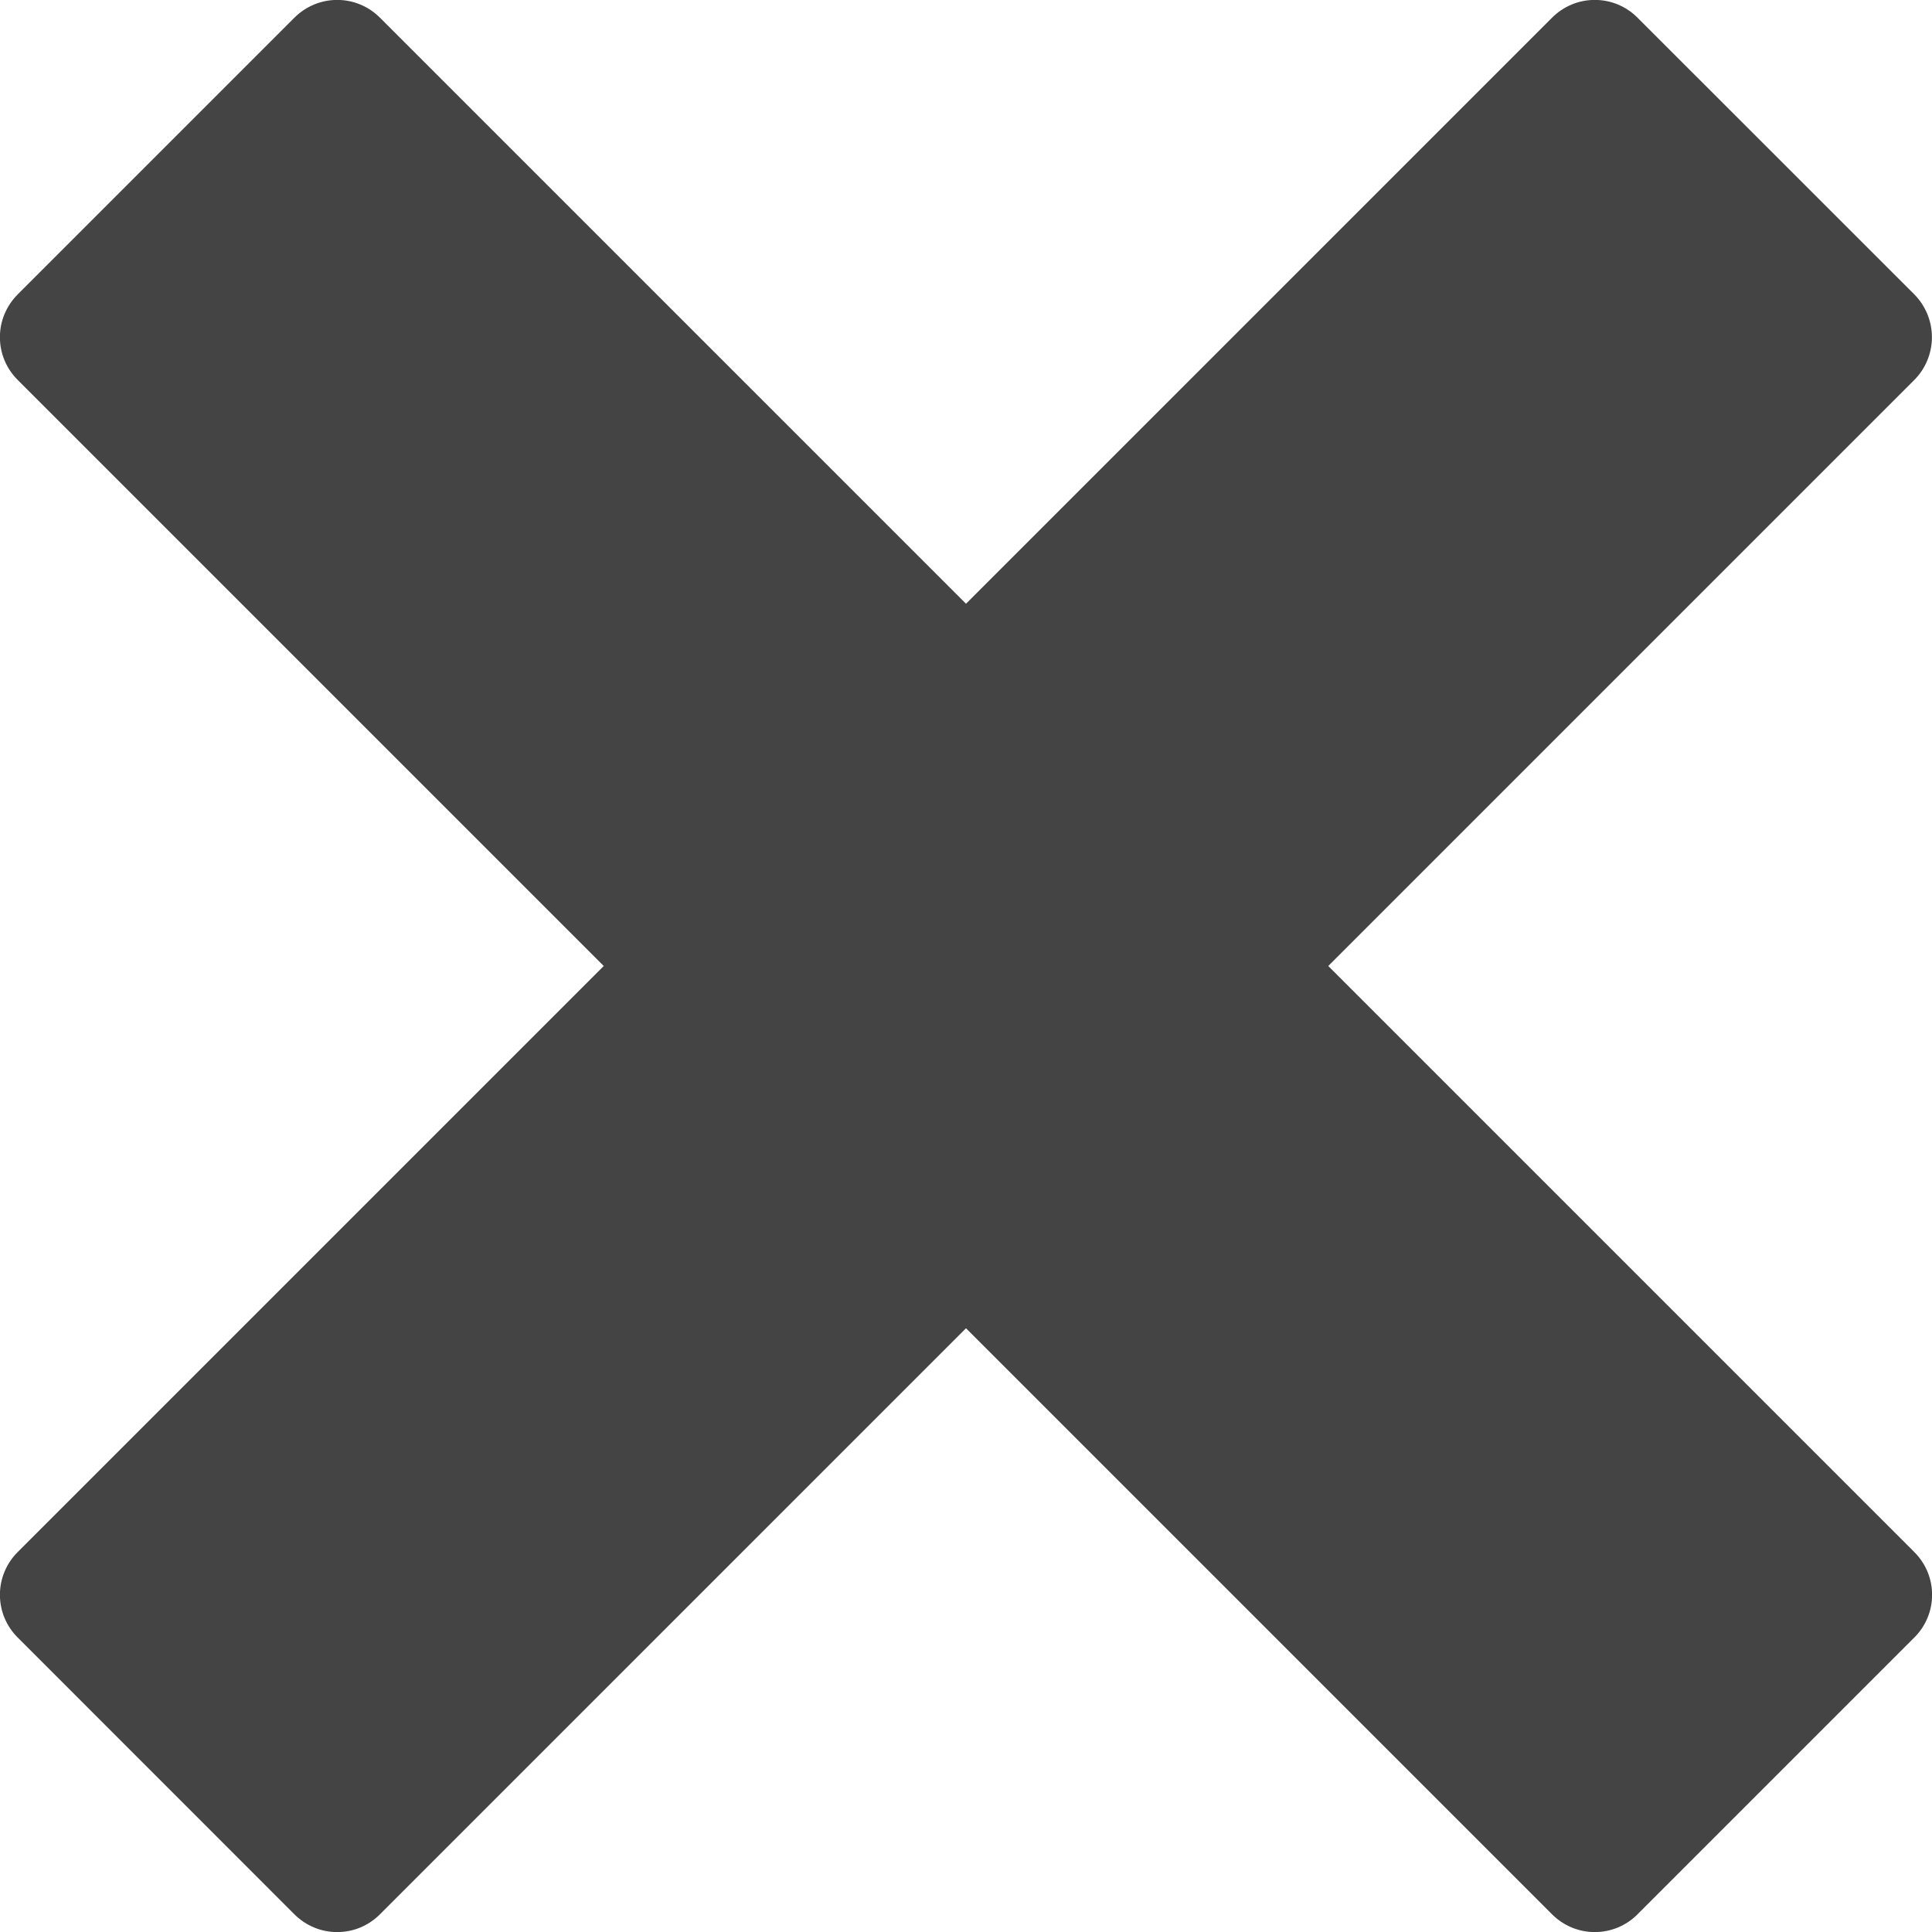 <svg width="24" height="24" viewBox="0 0 24 24" fill="none" xmlns="http://www.w3.org/2000/svg">
<g clip-path="url(#clip0_6_2)">
<path d="M23.781 19.281L16.5 12L23.781 4.719C23.921 4.578 23.999 4.387 23.999 4.189C23.999 3.99 23.921 3.8 23.781 3.658L20.341 0.219C20.272 0.149 20.189 0.094 20.098 0.056C20.007 0.018 19.91 -0.001 19.811 -0.001C19.713 -0.001 19.615 0.018 19.524 0.056C19.433 0.094 19.351 0.149 19.281 0.219L12 7.5L4.719 0.219C4.578 0.078 4.388 -0.001 4.189 -0.001C3.99 -0.001 3.799 0.078 3.658 0.219L0.219 3.658C0.149 3.728 0.094 3.811 0.056 3.902C0.018 3.993 -0.001 4.09 -0.001 4.189C-0.001 4.287 0.018 4.385 0.056 4.476C0.094 4.567 0.149 4.649 0.219 4.719L7.5 12L0.219 19.281C0.078 19.422 -0.001 19.612 -0.001 19.811C-0.001 20.01 0.078 20.201 0.219 20.341L3.658 23.781C3.728 23.851 3.811 23.906 3.902 23.944C3.993 23.982 4.09 24.001 4.189 24.001C4.287 24.001 4.385 23.982 4.476 23.944C4.567 23.906 4.649 23.851 4.719 23.781L12 16.5L19.281 23.781C19.422 23.922 19.612 24.001 19.811 24.001C20.01 24.001 20.201 23.922 20.341 23.781L23.781 20.341C23.851 20.272 23.906 20.189 23.944 20.098C23.982 20.007 24.001 19.91 24.001 19.811C24.001 19.713 23.982 19.615 23.944 19.524C23.906 19.433 23.851 19.351 23.781 19.281Z" fill="#444444"/>
</g>
<defs>
<clipPath id="clip0_6_2">
<rect width="24" height="24" fill="white"/>
</clipPath>
</defs>
</svg>

